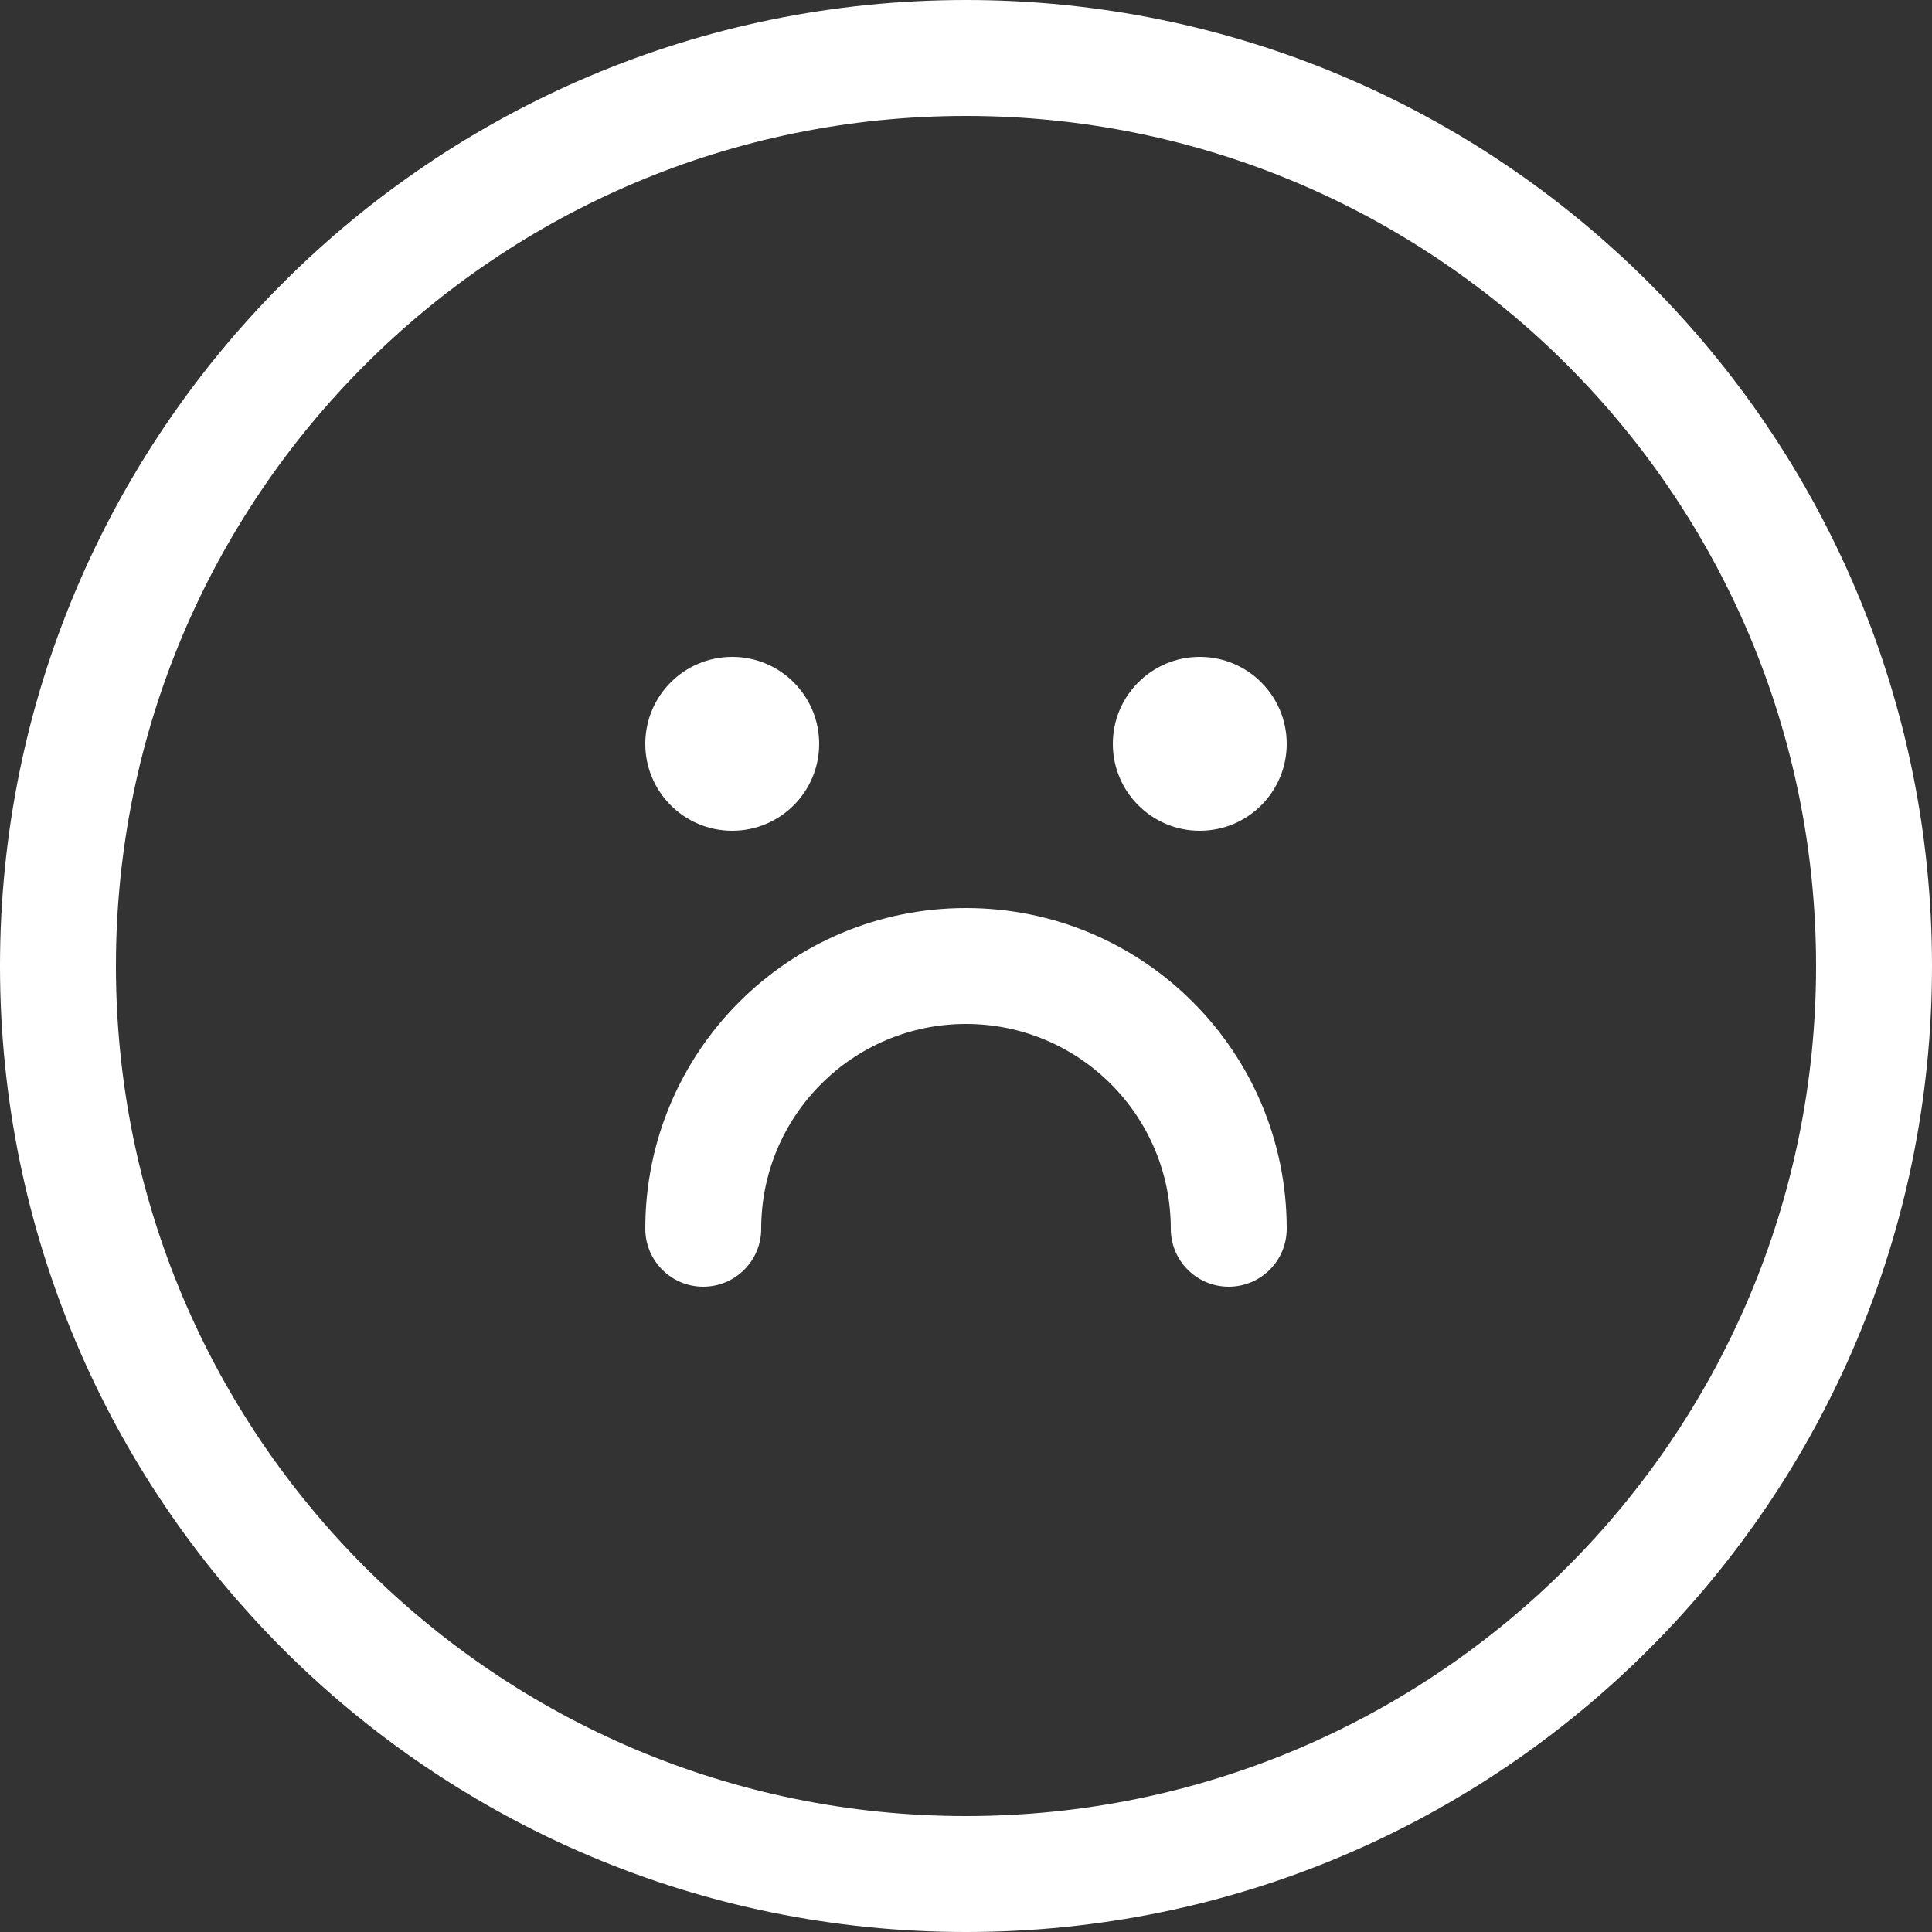 <svg width="3745" height="3745" viewBox="0 0 3745 3745" fill="none" xmlns="http://www.w3.org/2000/svg">
<rect x="0" y="0" width="3745" height="3745" fill="#333333" stroke="none"/>
<path d="M1419.36 1273.3C1512.43 1273.3 1587.88 1348.75 1587.88 1441.83C1587.88 1534.9 1512.43 1610.35 1419.36 1610.35C1326.28 1610.35 1250.83 1534.9 1250.83 1441.83C1250.83 1348.75 1326.28 1273.3 1419.36 1273.3Z" fill="white"/>
<path d="M2325.65 1273.3C2418.72 1273.3 2494.17 1348.75 2494.17 1441.83C2494.17 1534.9 2418.72 1610.35 2325.65 1610.35C2232.57 1610.35 2157.12 1534.9 2157.12 1441.83C2157.12 1348.75 2232.57 1273.3 2325.65 1273.3Z" fill="white"/>
<path fill-rule="evenodd" clip-rule="evenodd" d="M1872.5 0C2906.65 0 3745 838.347 3745 1872.5C3745 2906.65 2906.65 3745 1872.5 3745C838.347 3745 0 2906.65 0 1872.5C0 838.347 838.347 0 1872.5 0ZM1872.5 224.7C962.445 224.7 224.7 962.445 224.7 1872.5C224.7 2782.55 962.445 3520.3 1872.5 3520.3C2782.55 3520.3 3520.3 2782.55 3520.3 1872.5C3520.3 962.445 2782.55 224.7 1872.5 224.7Z" fill="white"/>
<path d="M1363.18 2494.17C1301.13 2494.17 1250.83 2443.87 1250.83 2381.82C1250.83 2038.48 1529.16 1760.15 1872.5 1760.15C2215.84 1760.15 2494.17 2038.48 2494.17 2381.82C2494.17 2443.87 2443.87 2494.17 2381.82 2494.17C2319.77 2494.17 2269.47 2443.87 2269.47 2381.82C2269.47 2162.58 2091.74 1984.85 1872.5 1984.85C1653.26 1984.85 1475.53 2162.58 1475.53 2381.82C1475.53 2443.87 1425.23 2494.17 1363.18 2494.17Z" fill="white"/>
</svg>
